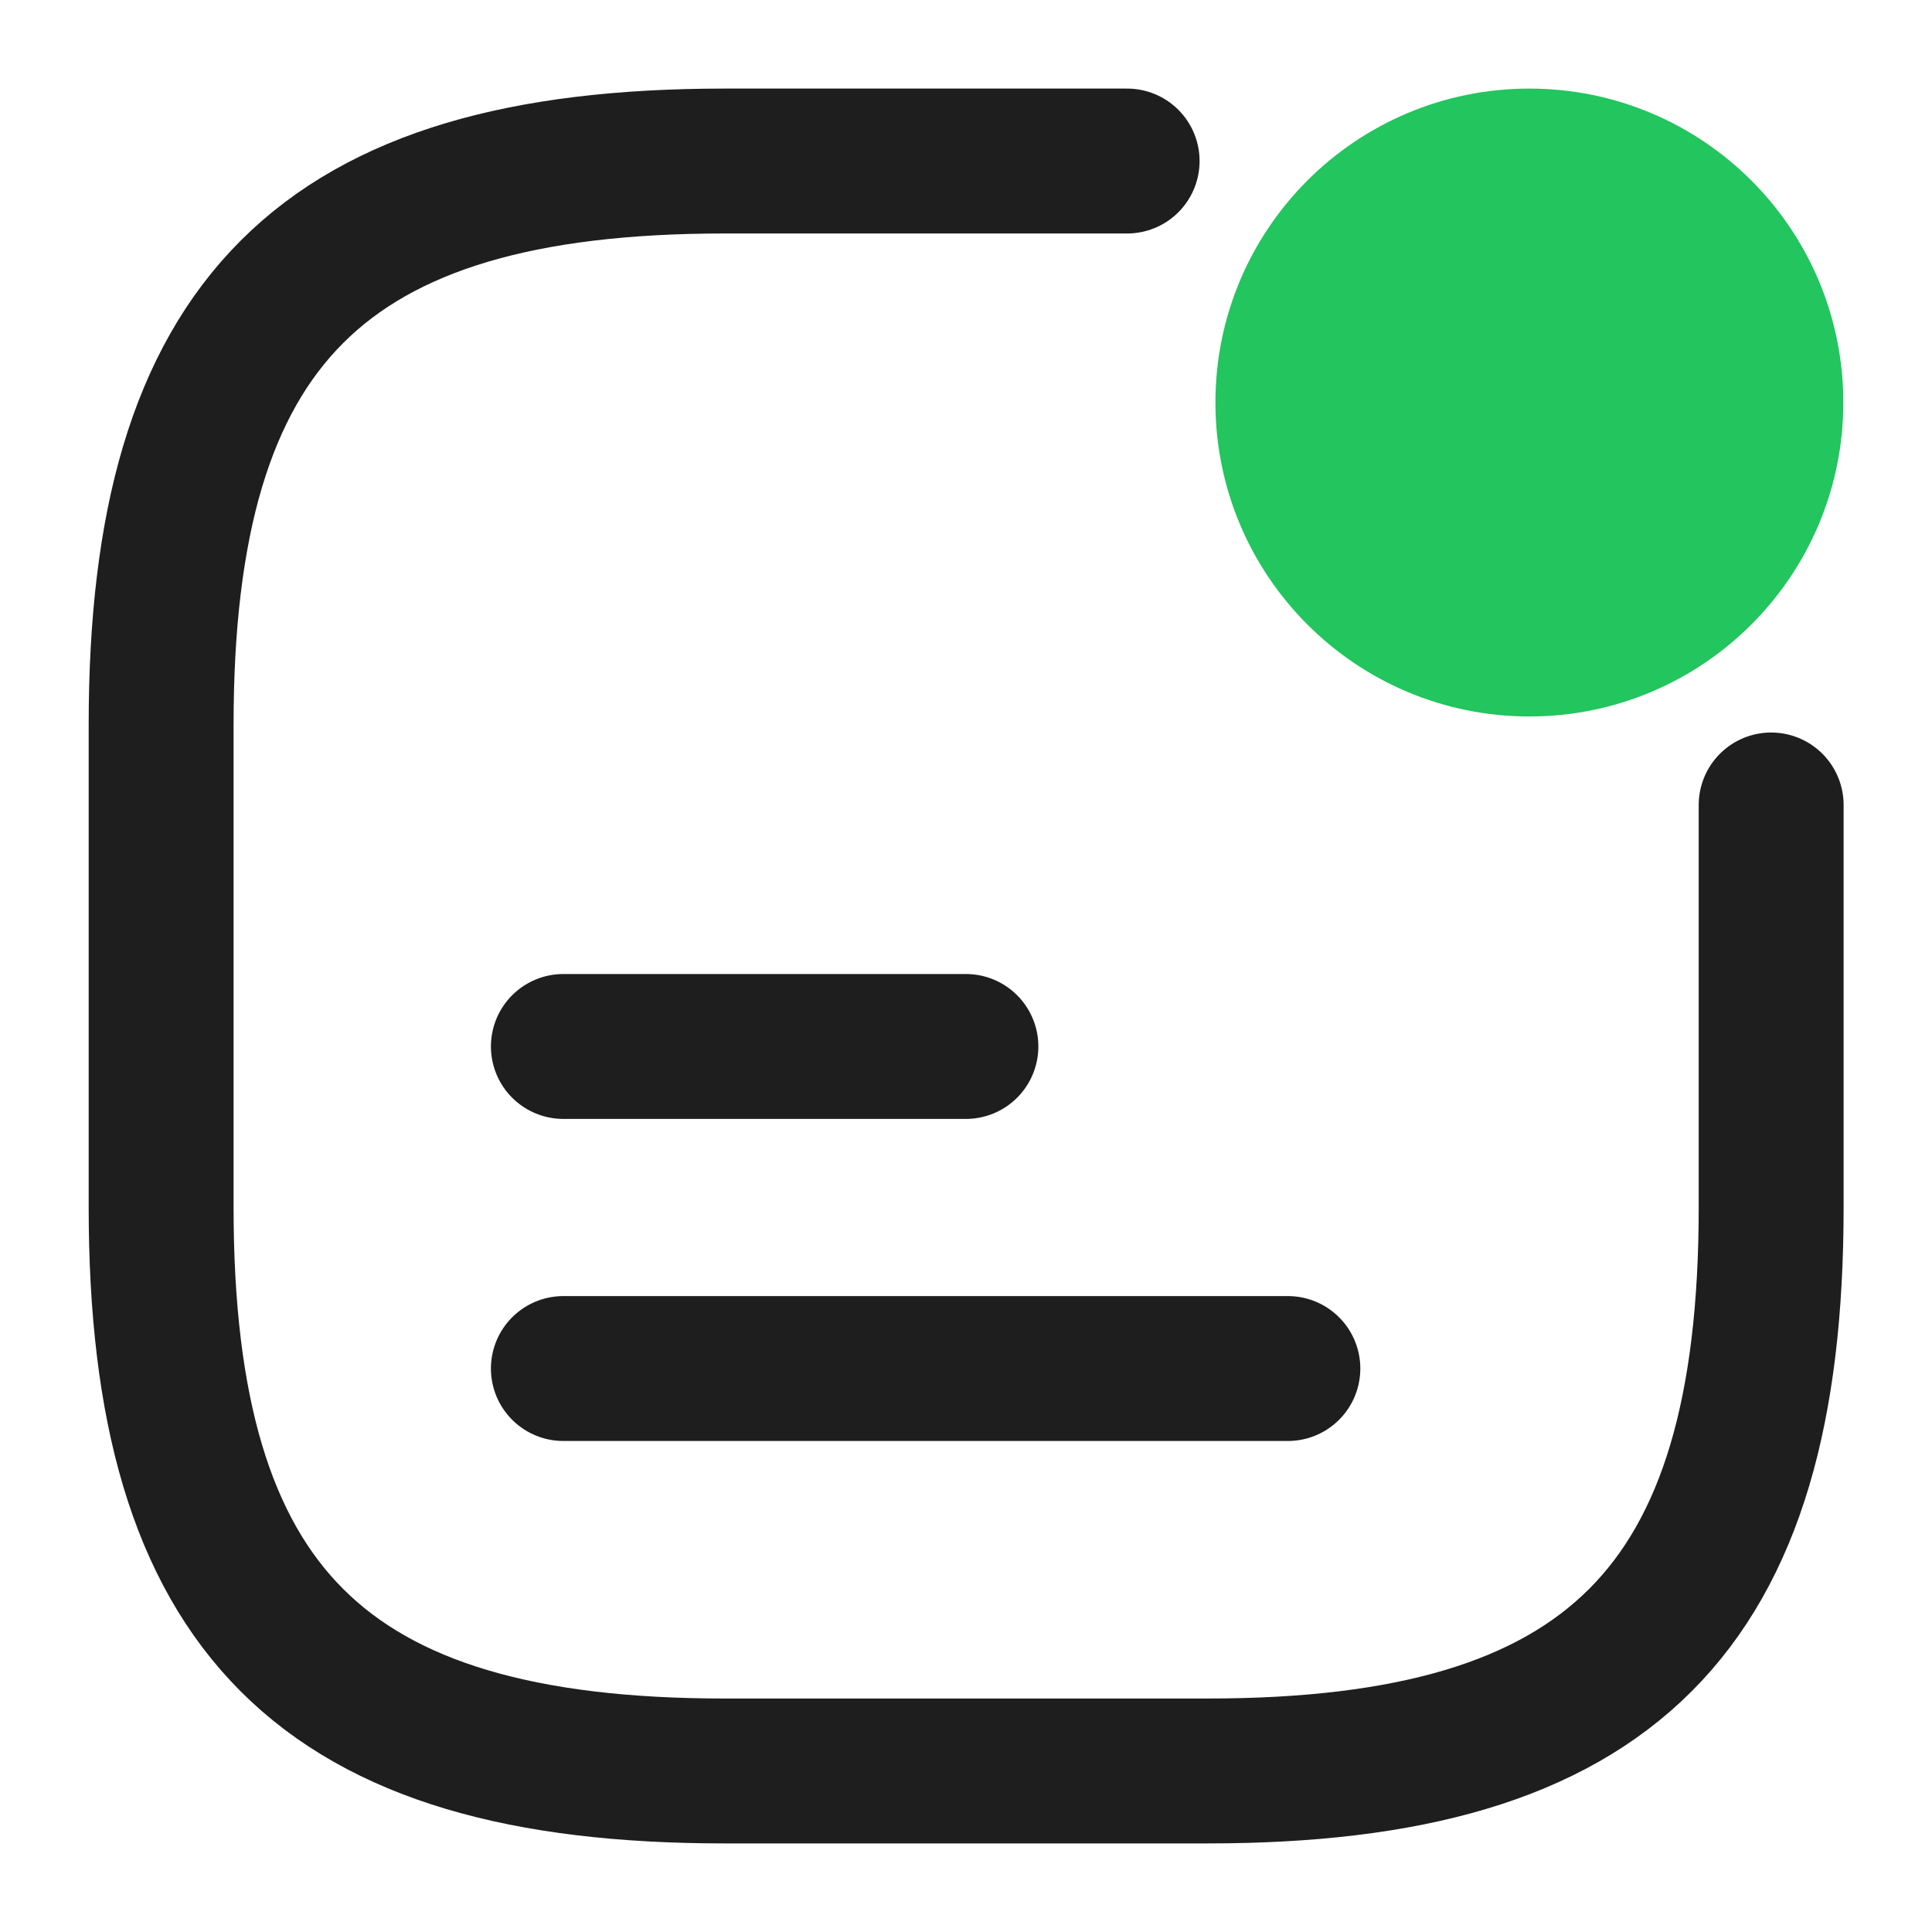 <svg width="20" height="20" viewBox="0 0 20 20" fill="none" xmlns="http://www.w3.org/2000/svg">
<path d="M15.832 6.667C17.213 6.667 18.332 5.547 18.332 4.167C18.332 2.786 17.213 1.667 15.832 1.667C14.451 1.667 13.332 2.786 13.332 4.167C13.332 5.547 14.451 6.667 15.832 6.667Z" fill="#22C55E" stroke="#22C55E" stroke-width="1.5" stroke-linecap="round" stroke-linejoin="round"/>
<path d="M5.832 10.833H9.999" stroke="#1E1E1E" stroke-width="1.5" stroke-linecap="round" stroke-linejoin="round"/>
<path d="M5.832 14.167H13.332" stroke="#1E1E1E" stroke-width="1.5" stroke-linecap="round" stroke-linejoin="round"/>
<path d="M11.668 1.667H7.501C3.335 1.667 1.668 3.333 1.668 7.5V12.5C1.668 16.667 3.335 18.333 7.501 18.333H12.501C16.668 18.333 18.335 16.667 18.335 12.5V8.333" stroke="#1E1E1E" stroke-width="1.5" stroke-linecap="round" stroke-linejoin="round"/>
</svg>
